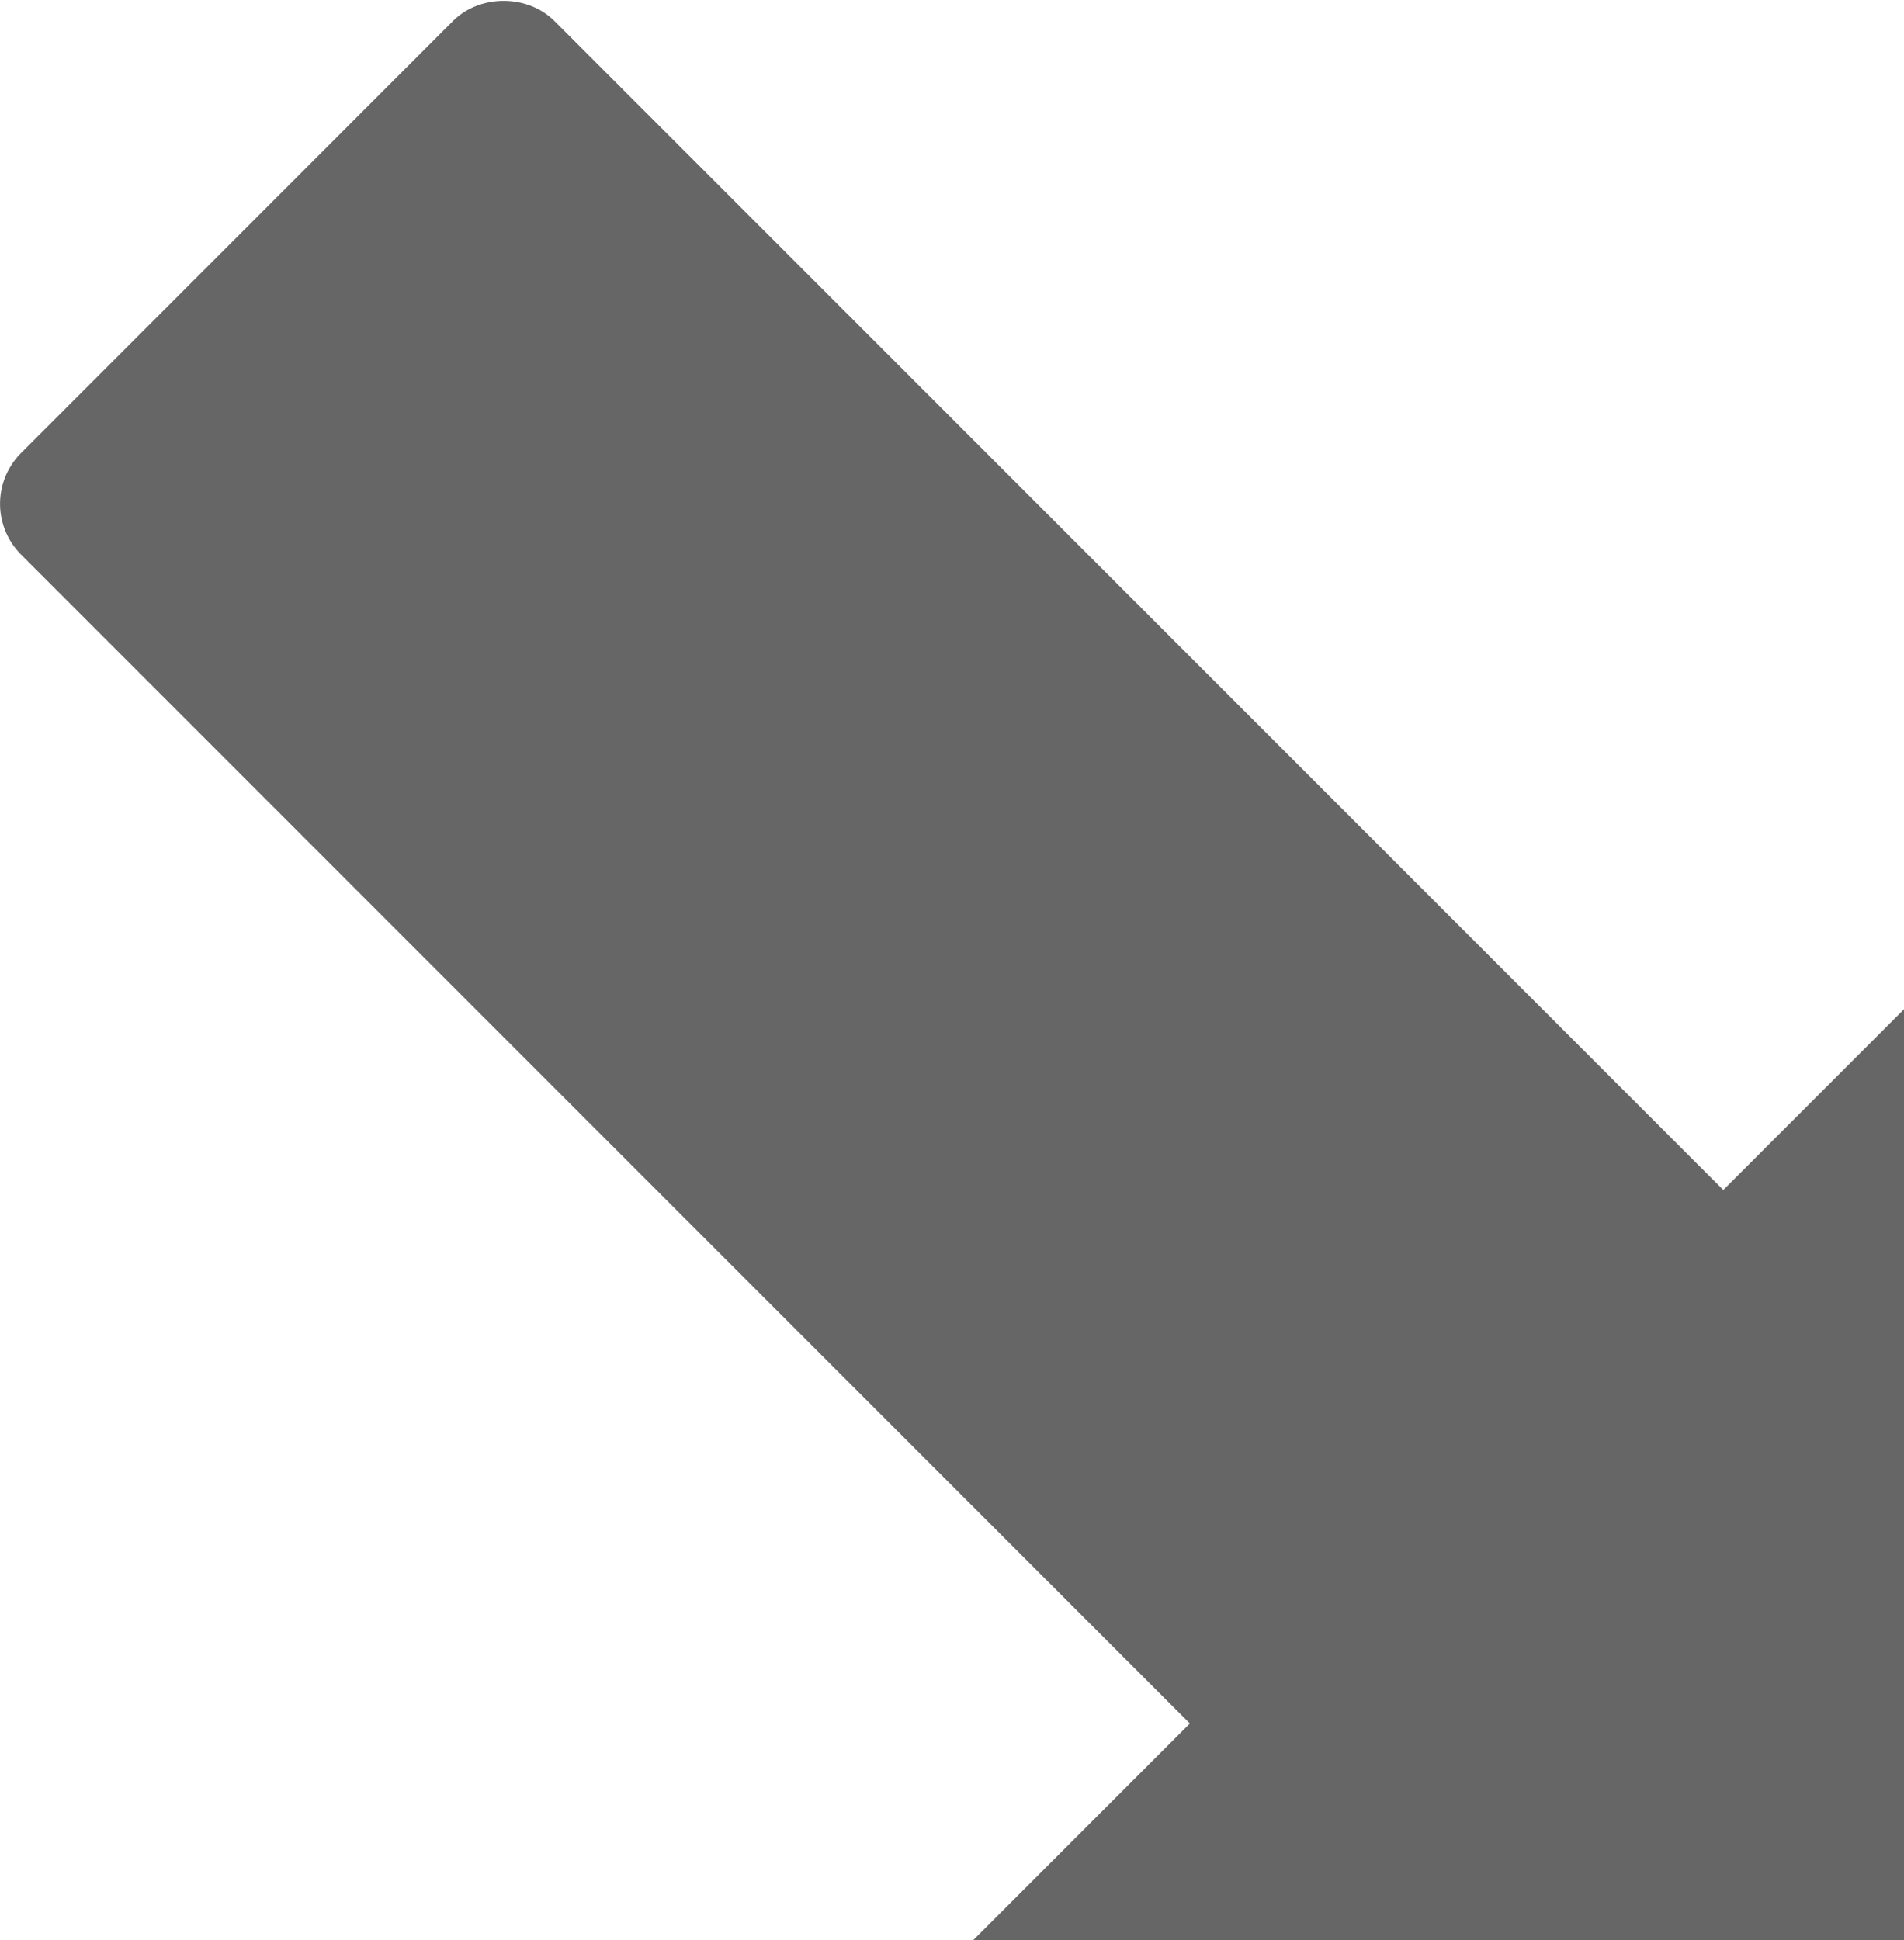 <svg xmlns="http://www.w3.org/2000/svg" width="53" height="54" viewBox="0 0 53 54" fill="none" ><path d="M62.819 47.97l32.533-32.534a2 2 0 000-2.828L83.333.586a2.002 2.002 0 00-2.828 0L47.97 33.121 15.435.586c-.75-.75-2.078-.75-2.828 0L.587 12.608a2 2 0 000 2.828L33.121 47.97.587 80.504a2 2 0 000 2.828l12.02 12.021a2 2 0 002.828 0L47.97 62.818l32.535 32.535a2 2 0 002.828 0l12.02-12.021a2 2 0 000-2.828L62.819 47.97z" fill="#666"/></svg>